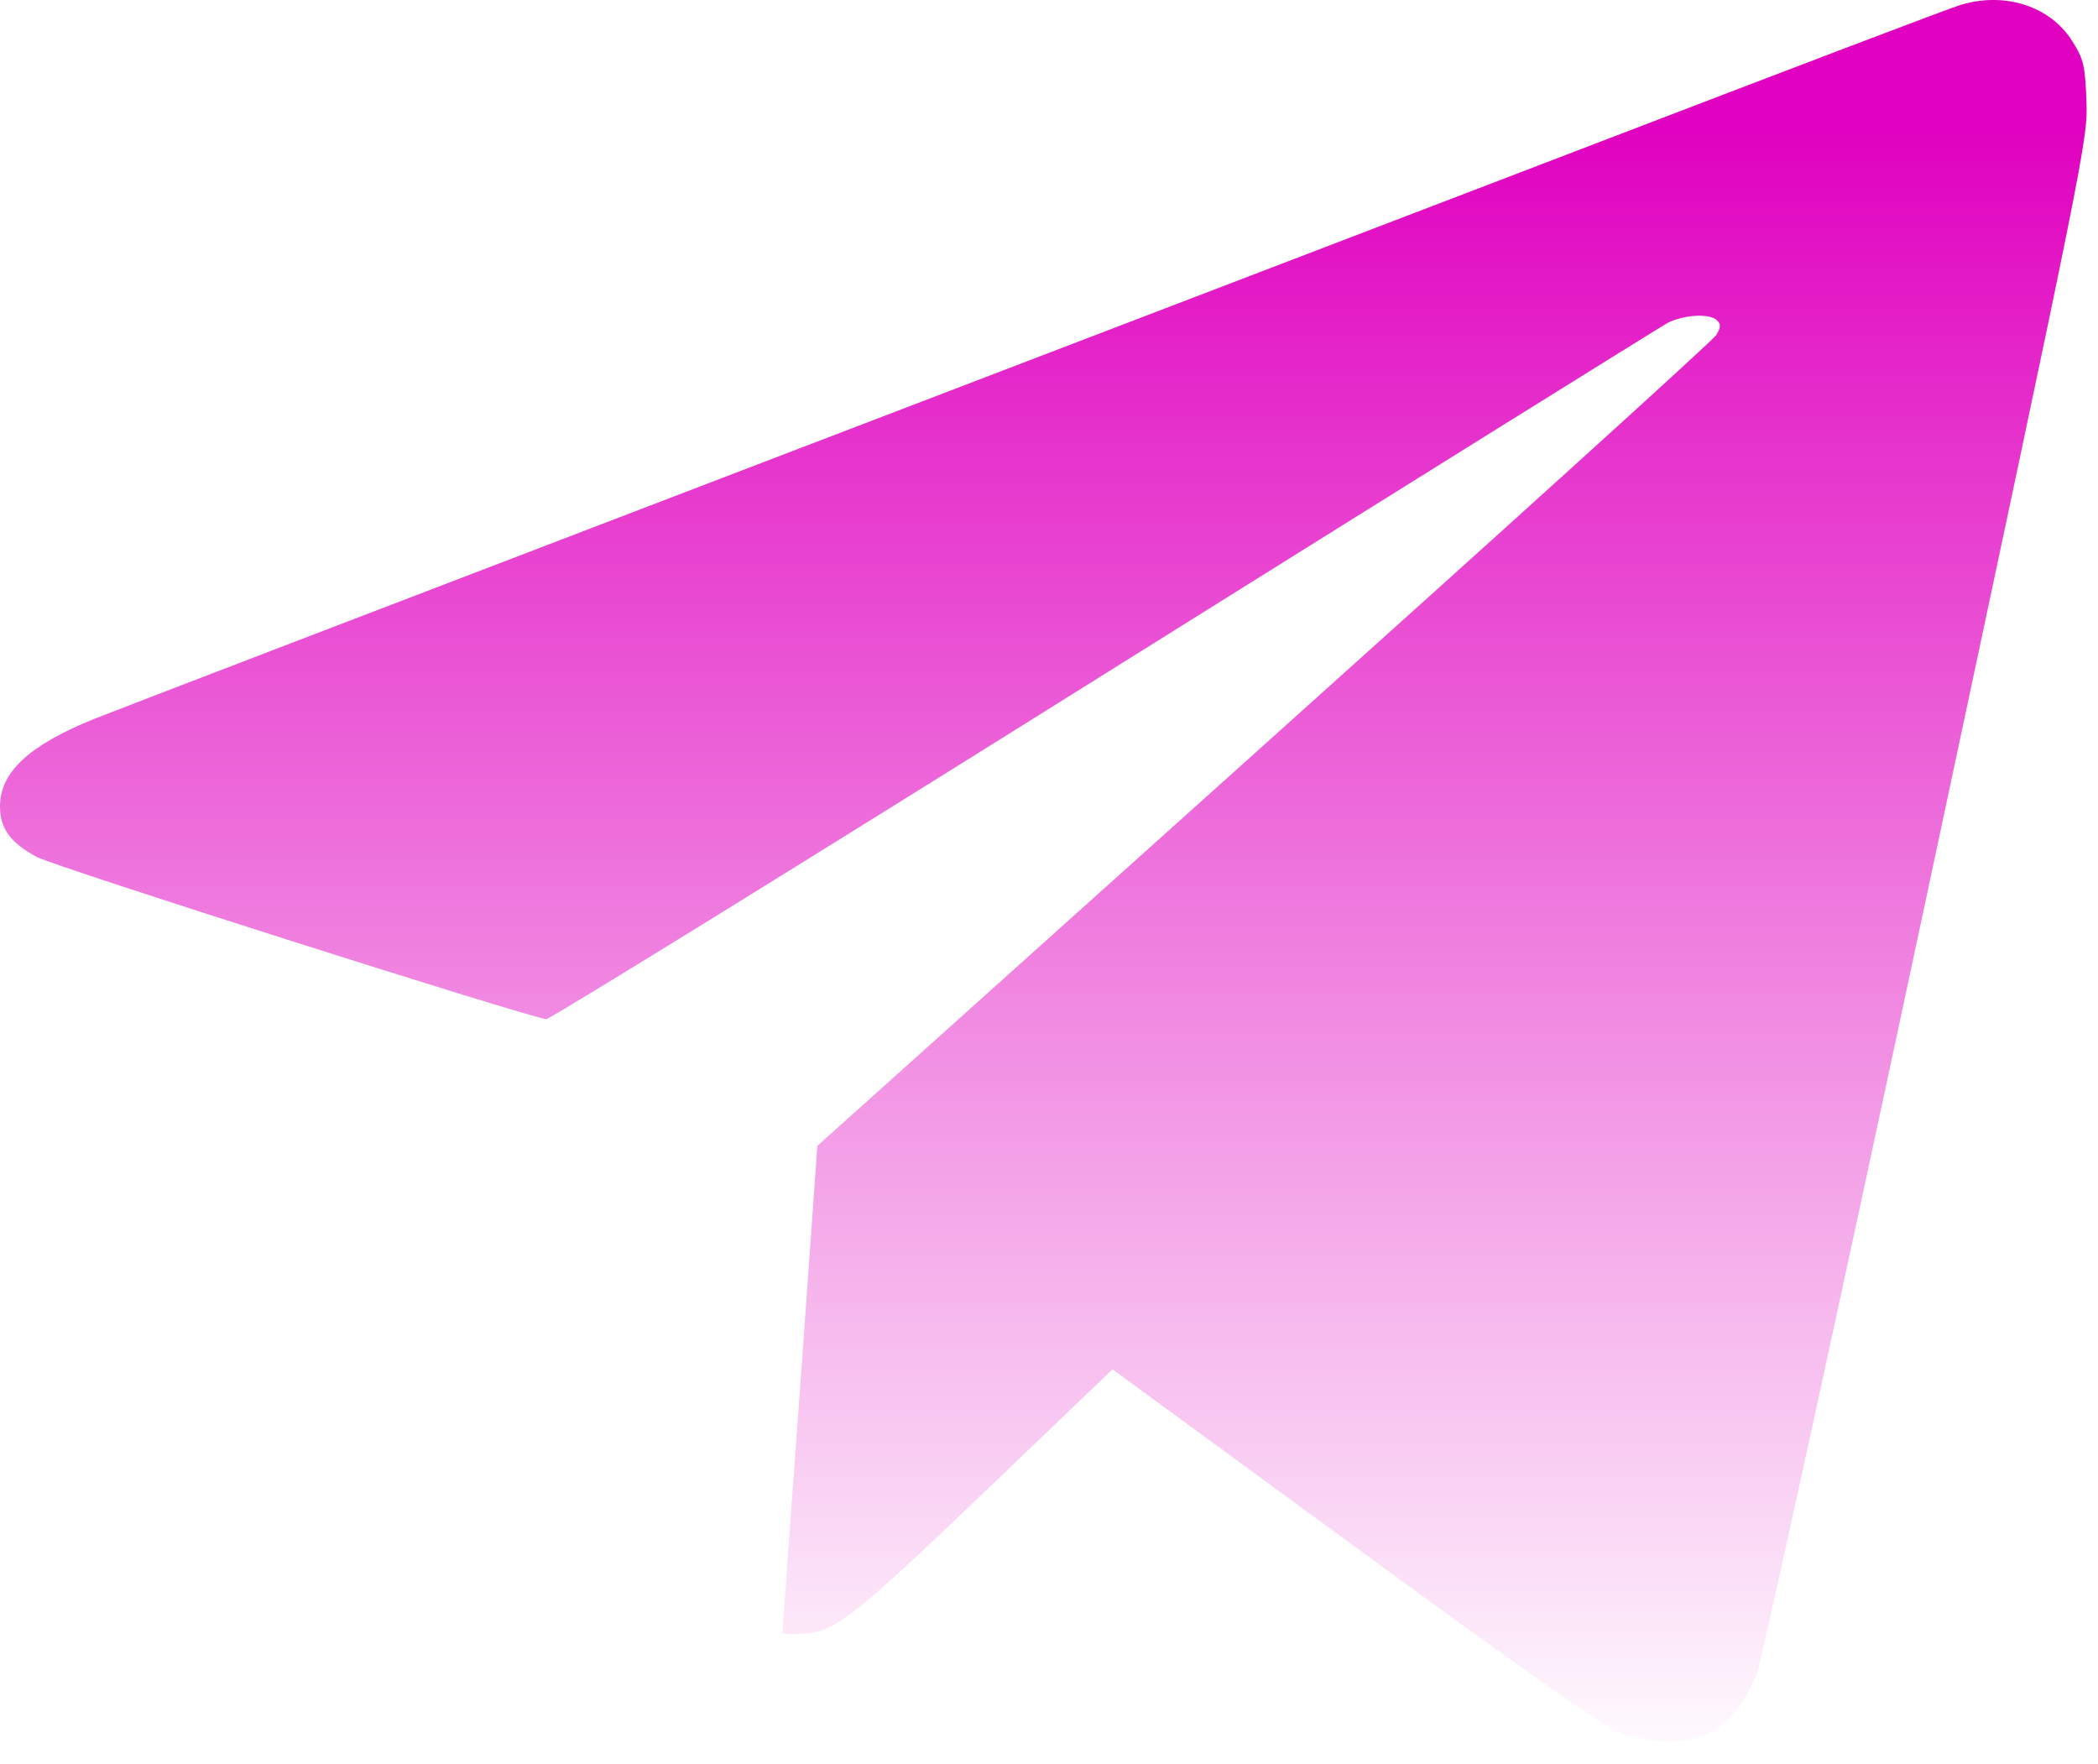 <svg width="44" height="37" viewBox="0 0 44 37" fill="none" xmlns="http://www.w3.org/2000/svg">
<g id="Group 9">
<path id="Vector" d="M41.123 0.102C40.91 0.162 37.524 1.453 33.6 2.958C29.675 4.463 21.117 7.737 14.577 10.242C8.037 12.747 2.368 14.919 1.966 15.081C0.616 15.628 0 16.192 0 16.911C0 17.372 0.214 17.672 0.769 17.971C1.146 18.176 11.089 21.339 11.456 21.373C11.525 21.382 16.783 18.133 23.144 14.149C29.496 10.174 34.822 6.856 34.976 6.771C35.318 6.6 35.857 6.566 36.011 6.72C36.096 6.805 36.088 6.865 35.994 7.027C35.925 7.139 31.65 11.011 26.504 15.628L17.142 24.032L16.834 28.358C16.663 30.735 16.492 33.044 16.466 33.471L16.407 34.266H16.783C17.467 34.266 17.869 33.95 20.681 31.257L23.332 28.718L28.402 32.428C31.744 34.882 33.634 36.207 33.942 36.335C34.249 36.455 34.609 36.523 34.968 36.523C35.865 36.532 36.395 36.139 36.84 35.121C36.925 34.907 38.533 27.581 40.397 18.834C43.739 3.154 43.791 2.924 43.757 2.111C43.731 1.376 43.697 1.239 43.466 0.872C43.013 0.136 42.055 -0.18 41.123 0.102Z" fill="url(#paint0_linear_1_189)"/>
</g>
<defs>
<linearGradient id="paint0_linear_1_189" x1="23.227" y1="37.254" x2="23.227" y2="2.739" gradientUnits="userSpaceOnUse">
<stop stop-color="#E002C0" stop-opacity="0"/>
<stop offset="1" stop-color="#E002C0"/>
</linearGradient>
</defs>
</svg>
